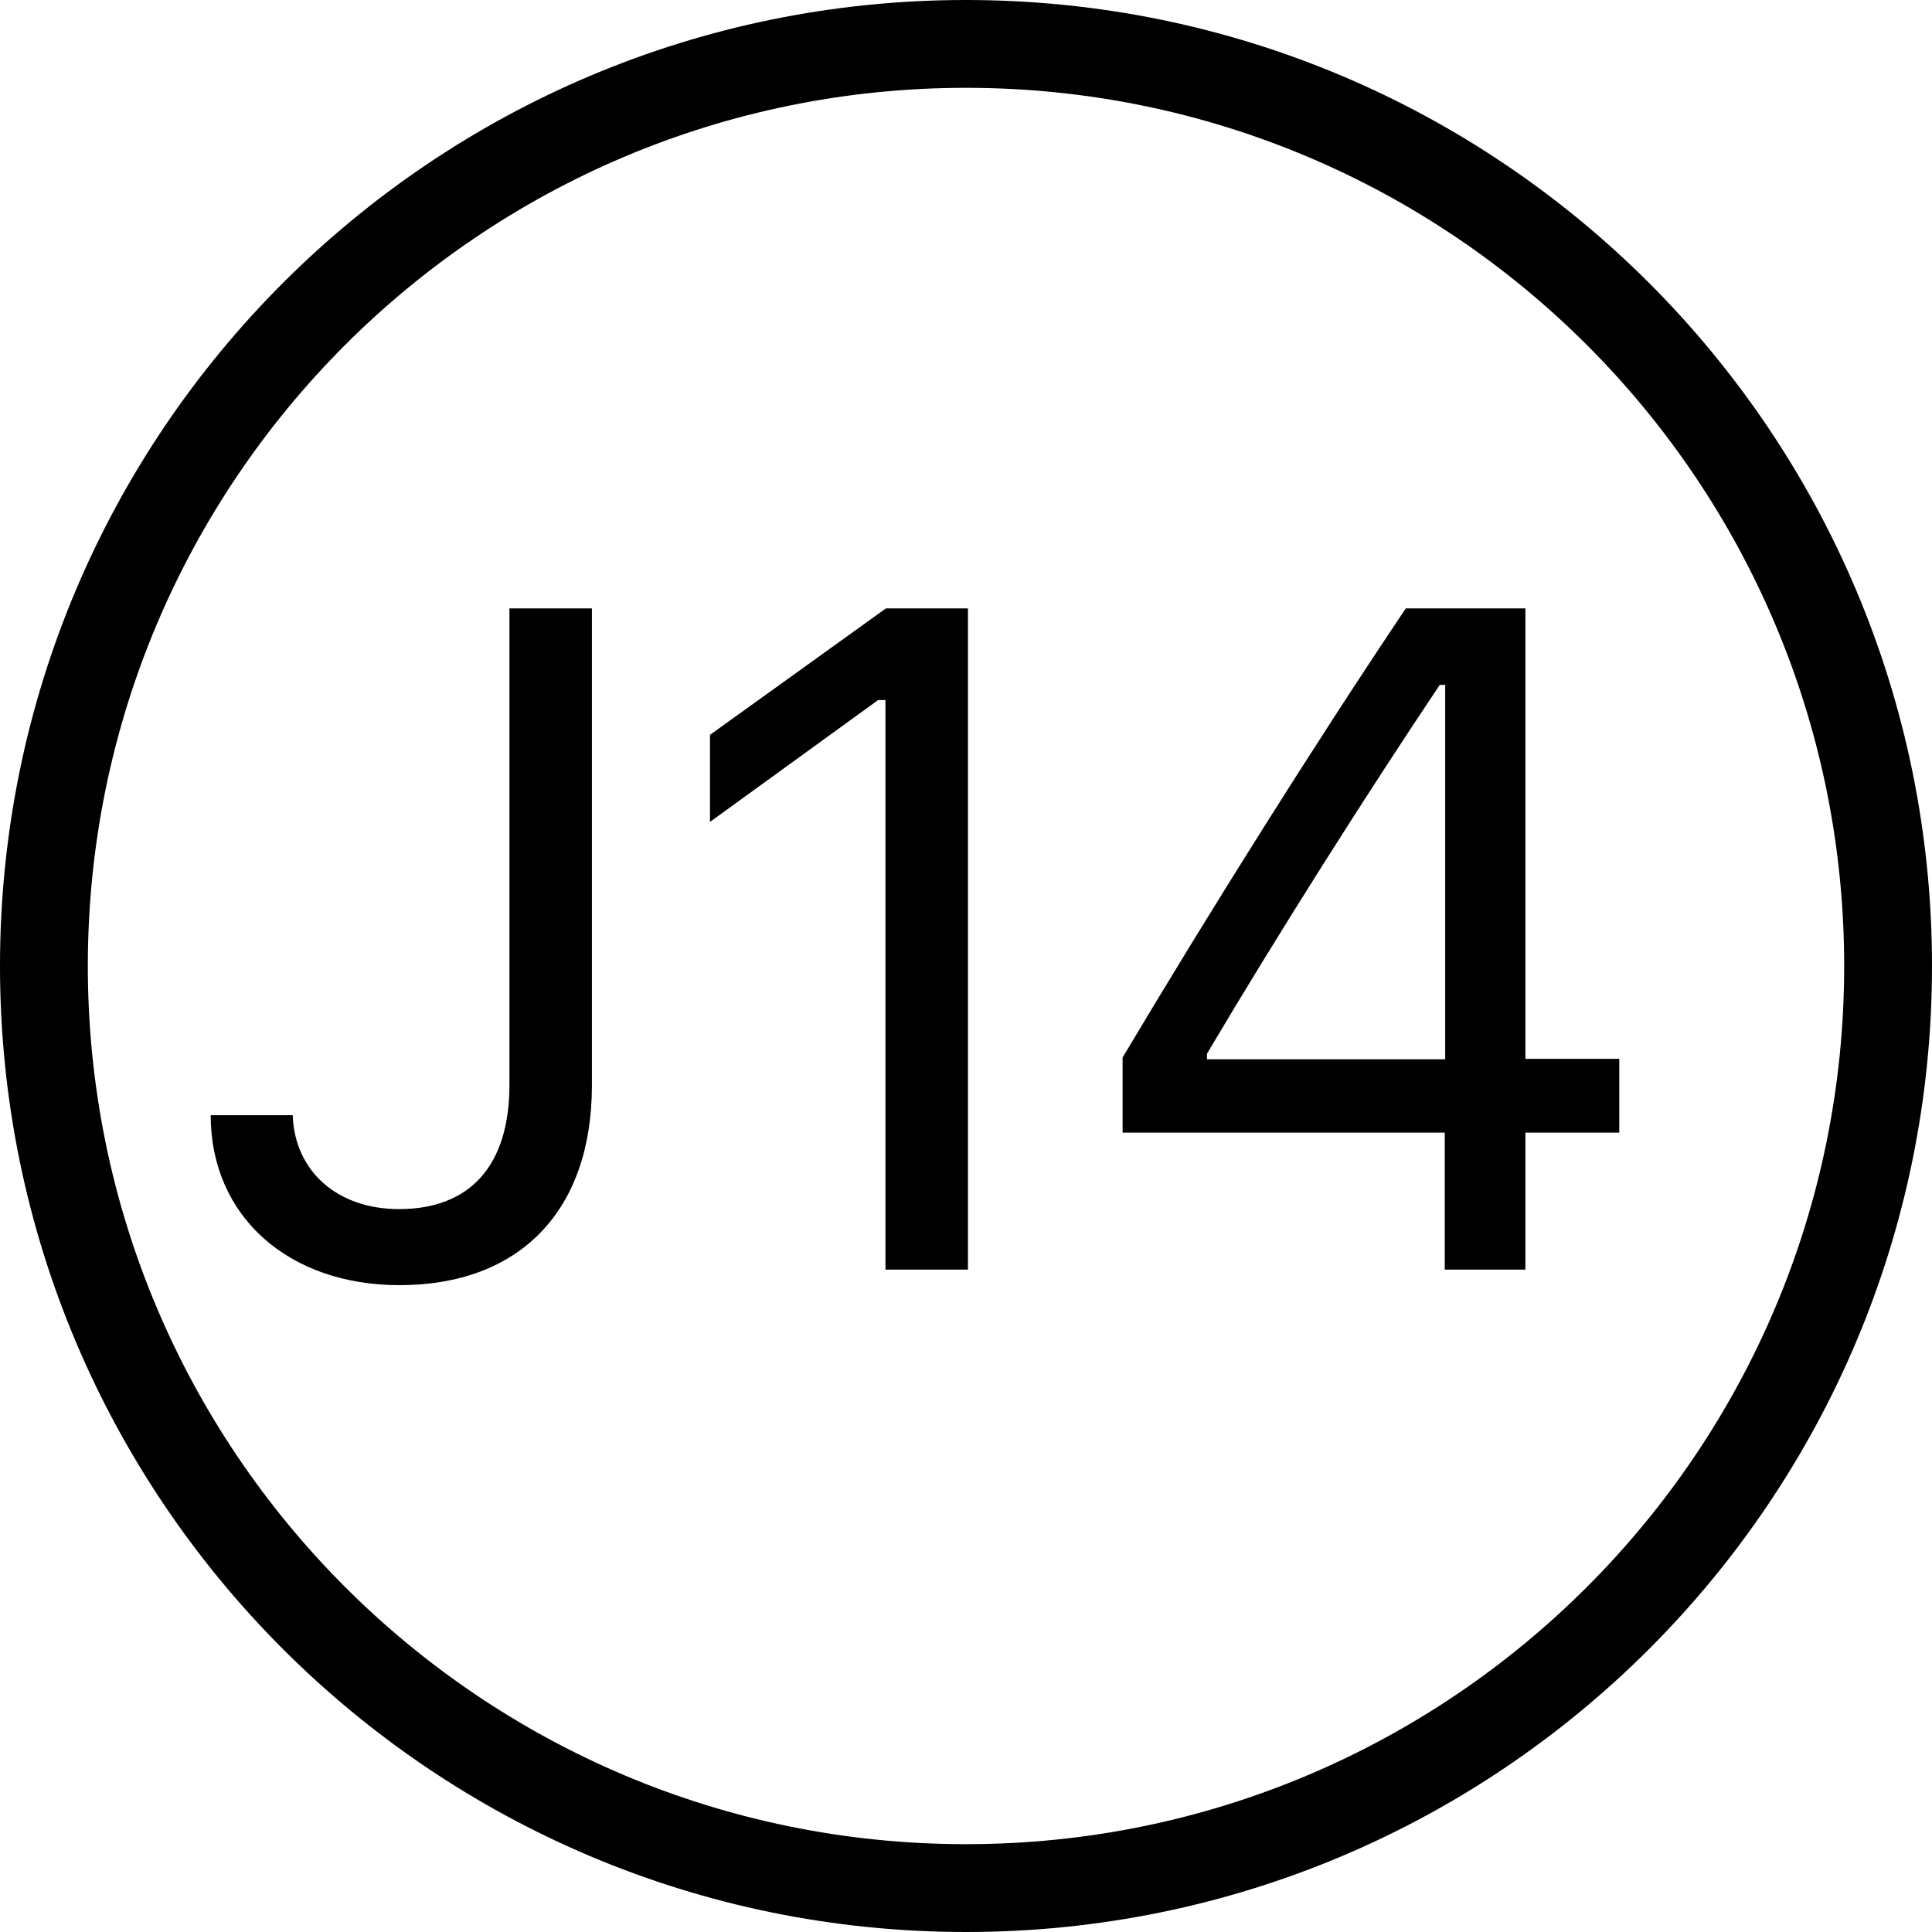 <svg width="35" height="35" viewBox="0 0 35 35" fill="none" xmlns="http://www.w3.org/2000/svg">
<path fill-rule="evenodd" clip-rule="evenodd" d="M0 17.5C0 27.165 7.835 35 17.5 35C27.165 35 35 27.165 35 17.5C35 7.835 27.165 0 17.5 0C7.835 0 0 7.835 0 17.5ZM33.409 17.5C33.409 26.286 26.286 33.409 17.5 33.409C8.714 33.409 1.591 26.286 1.591 17.5C1.591 8.714 8.714 1.591 17.5 1.591C26.286 1.591 33.409 8.714 33.409 17.5Z" fill="black"/>
<path d="M3.817 20.203C3.817 22.037 5.228 23.282 7.237 23.282C9.404 23.282 10.723 21.946 10.723 19.663V11.022H9.229V19.655C9.229 21.124 8.507 21.904 7.229 21.904C6.1 21.904 5.336 21.207 5.303 20.203H3.817ZM16.041 23H17.535V11.022H16.049L12.862 13.313V14.89L15.908 12.682H16.041V23ZM26.173 23H27.634V20.518H29.335V19.182H27.634V11.022H25.467C23.791 13.521 21.956 16.442 20.337 19.157V20.518H26.173V23ZM21.865 19.09C23.168 16.891 24.737 14.417 26.082 12.408H26.181V19.19H21.865V19.09Z" fill="black"/>
</svg>
